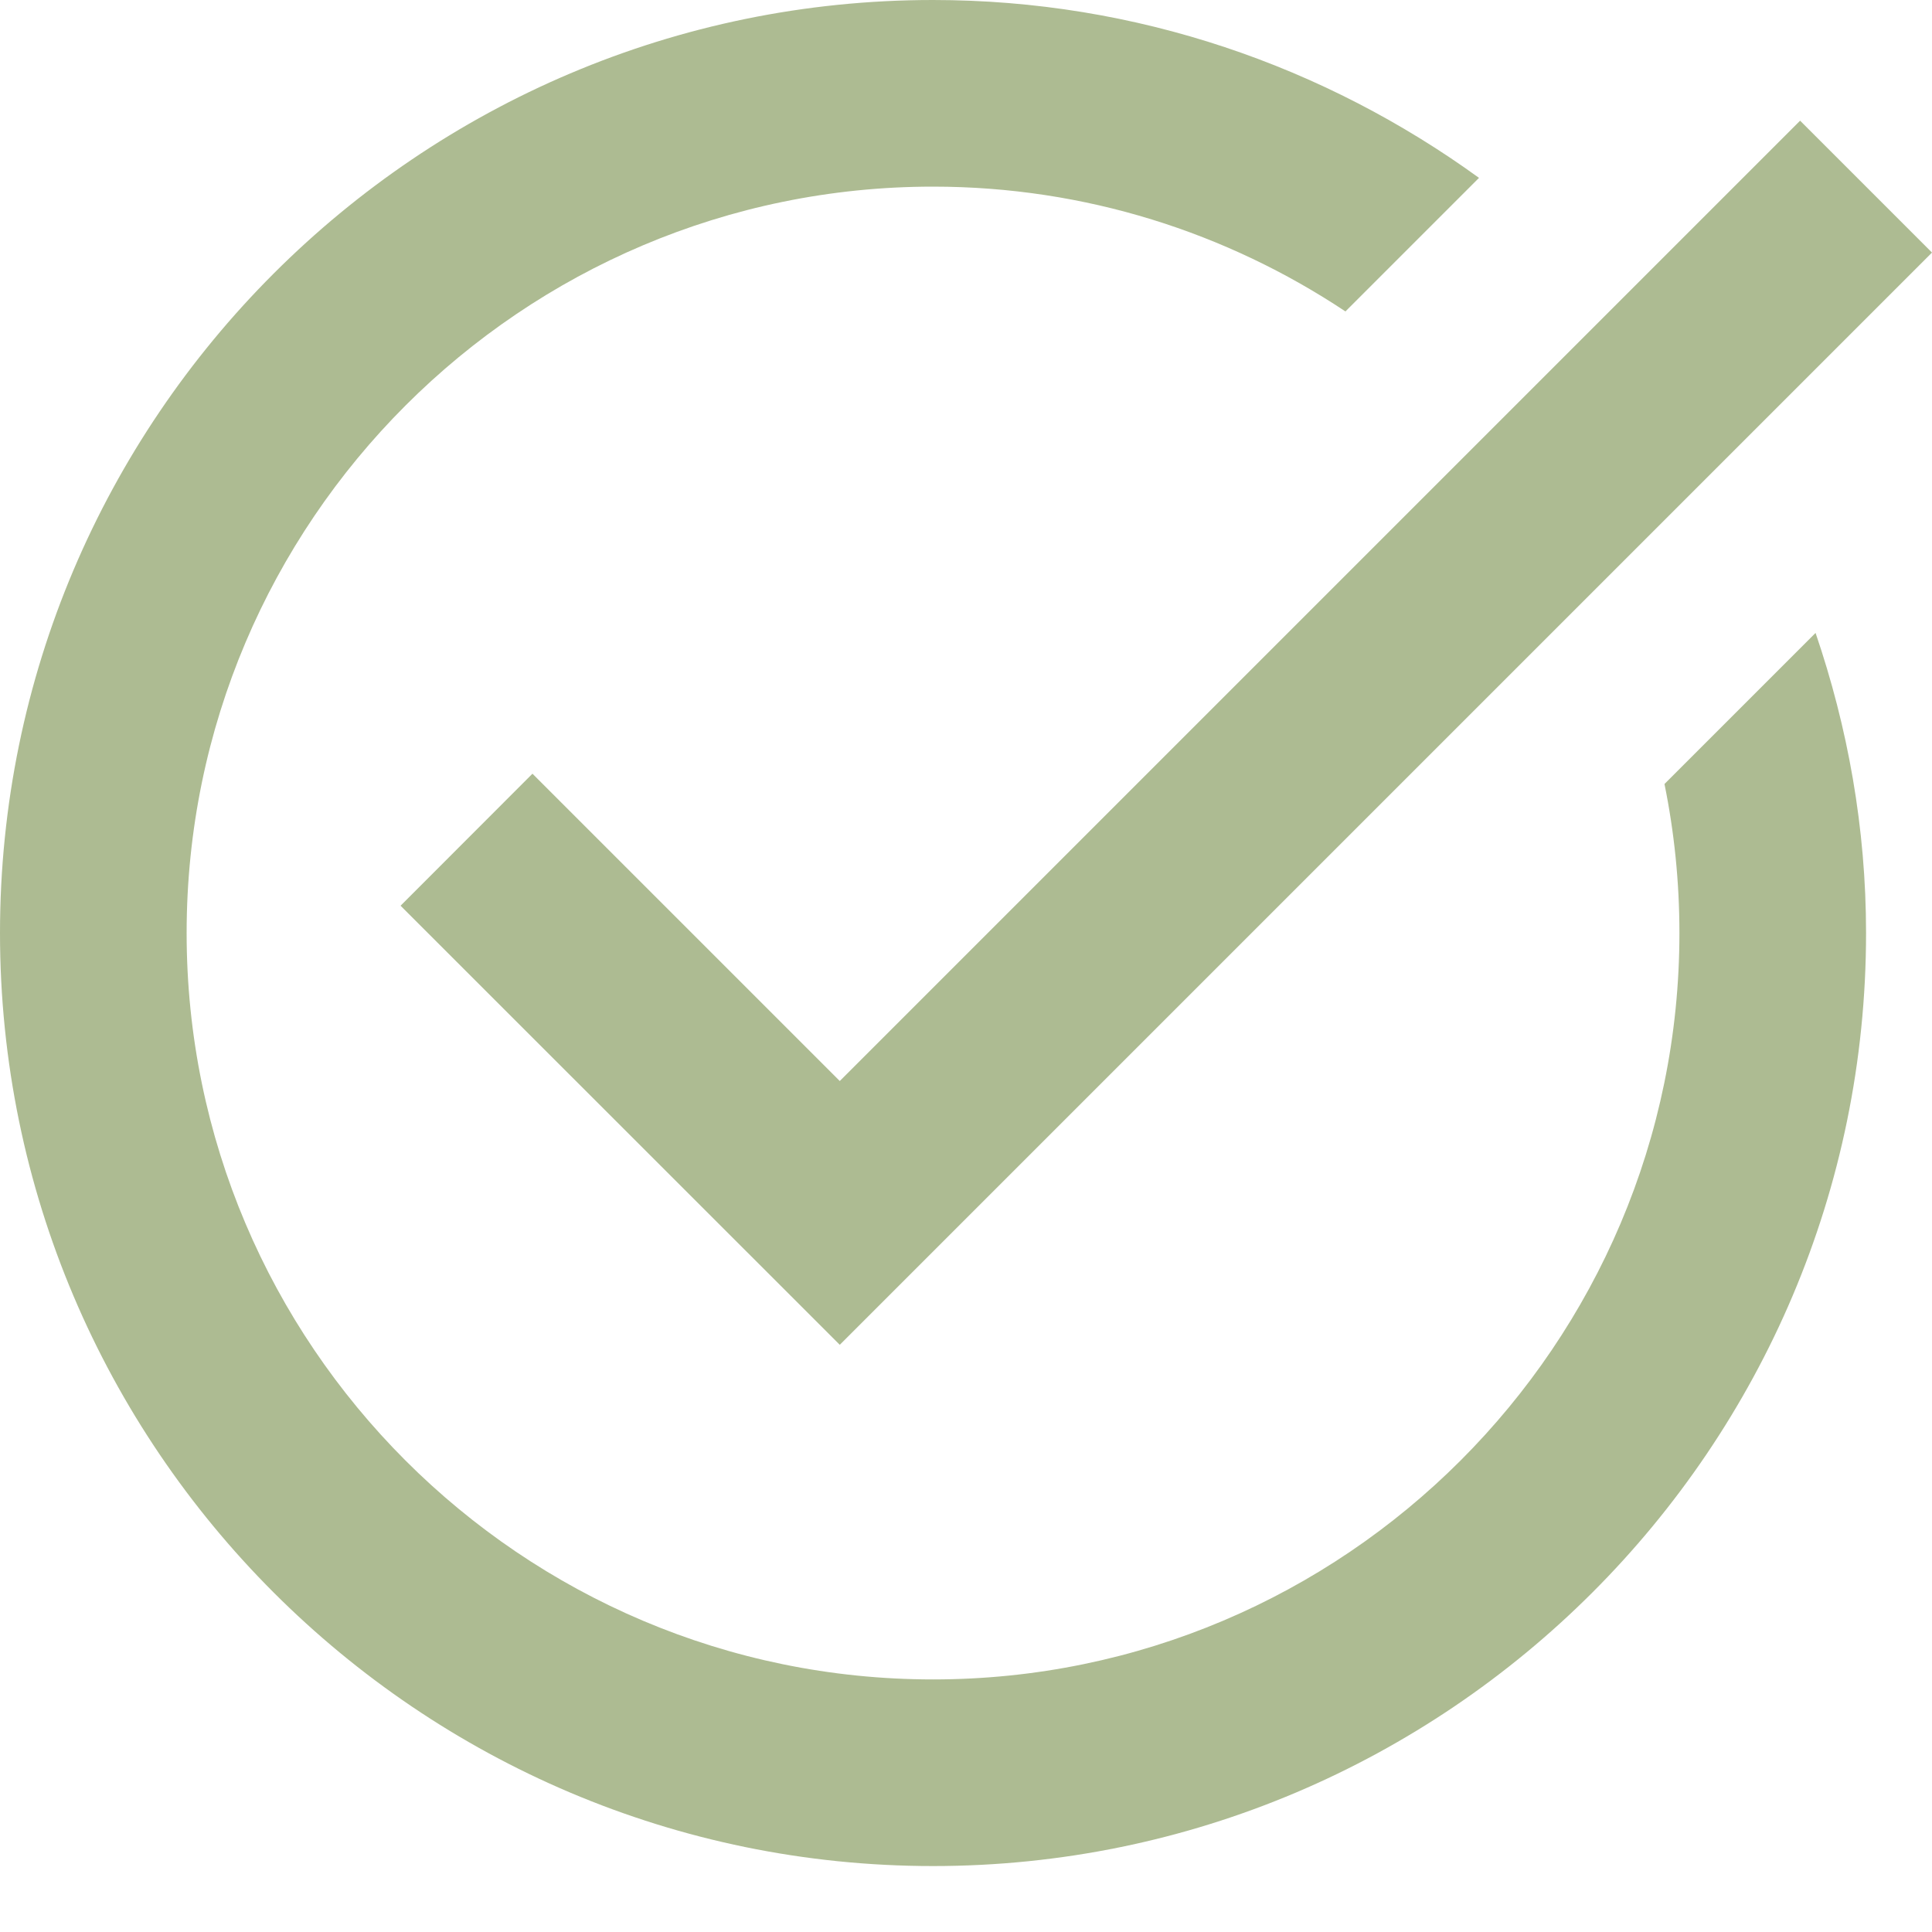 <svg width="15" height="15" viewBox="0 0 15 15" fill="none" xmlns="http://www.w3.org/2000/svg">
<path d="M7.244 0C3.25 0 0 3.25 0 7.244C0 11.238 3.25 14.488 7.244 14.488C11.238 14.488 14.488 11.238 14.488 7.244C14.488 6.428 14.346 5.646 14.096 4.914L12.923 6.087C12.999 6.46 13.039 6.848 13.039 7.244C13.039 10.439 10.439 13.039 7.244 13.039C4.049 13.039 1.449 10.439 1.449 7.244C1.449 4.049 4.049 1.449 7.244 1.449C8.427 1.449 9.527 1.807 10.446 2.418L11.483 1.381C10.289 0.516 8.827 0 7.244 0ZM13.976 0.937L6.52 8.393L4.134 6.007L3.11 7.032L6.52 10.441L15 1.961L13.976 0.937Z" fill="#ADBB92"/>
</svg>
